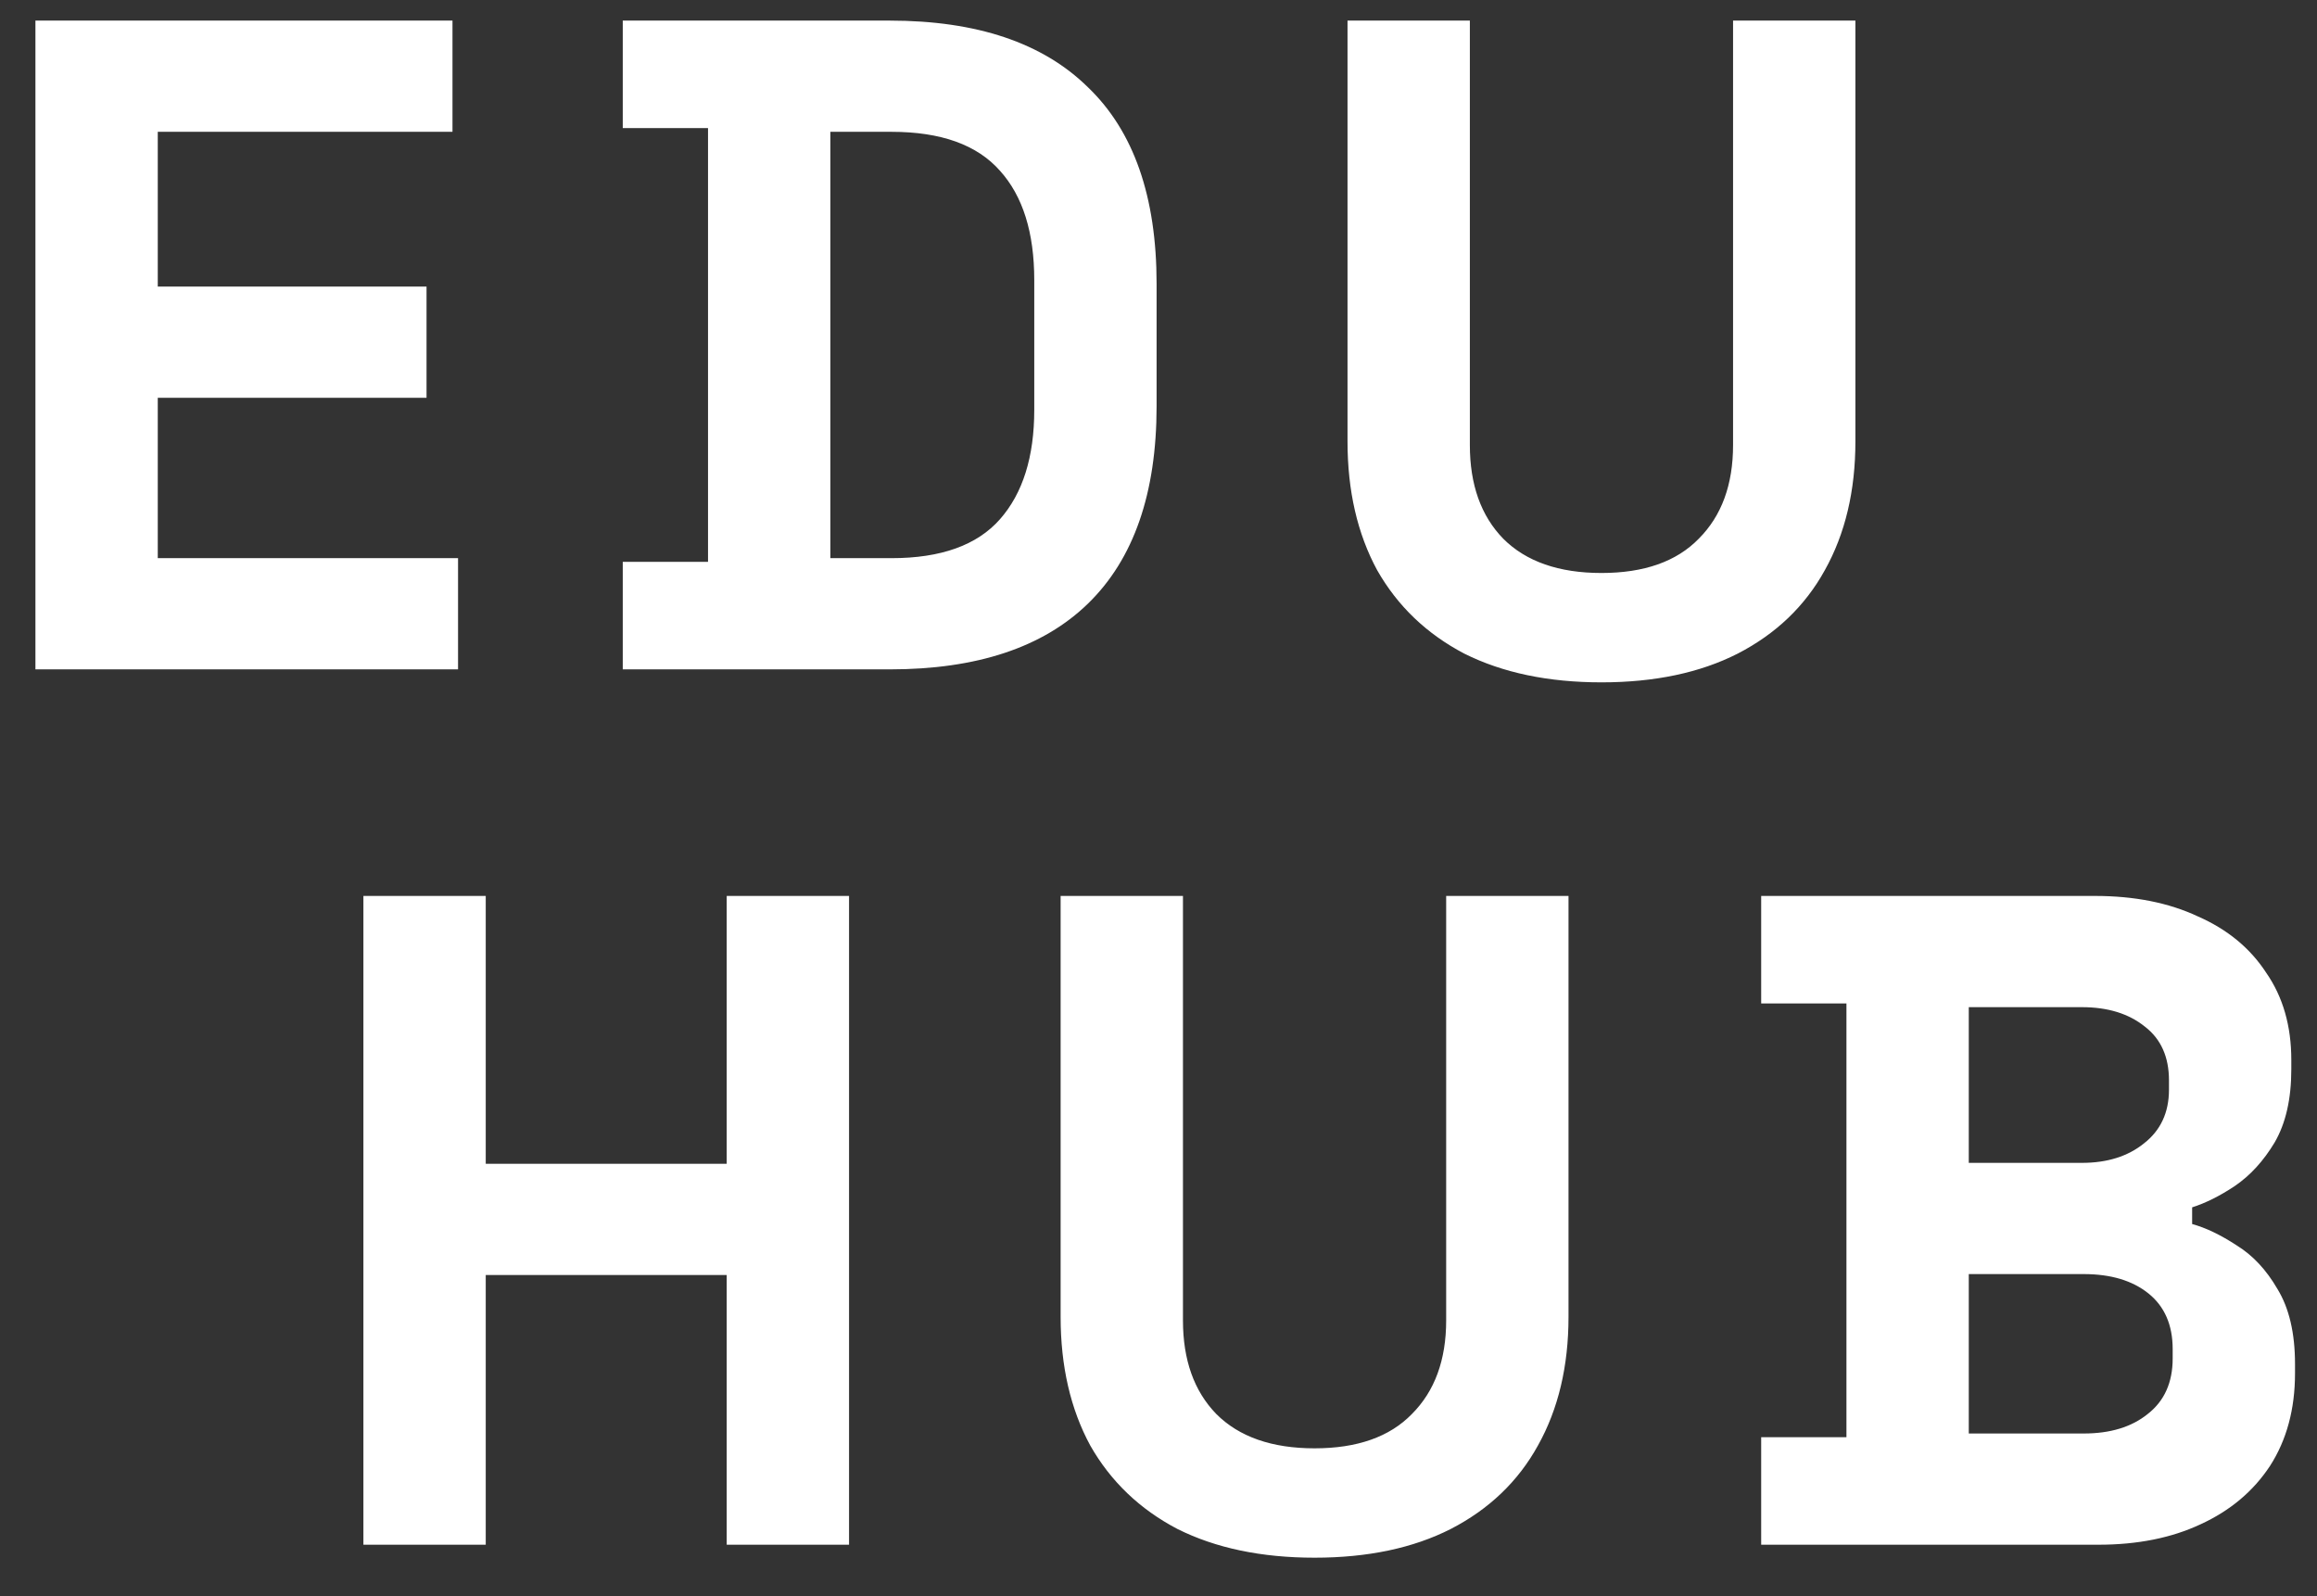 <svg width="45" height="31" viewBox="0 0 45 31" fill="none" xmlns="http://www.w3.org/2000/svg">
<rect x="0" y="0" width="45" height="31" fill="#333333" stroke="none"/>
<path d="M0.688 13V0.4H8.788V2.56H3.064V5.566H8.284V7.726H3.064V10.84H8.896V13H0.688ZM12.095 13V10.912H13.751V2.488H12.095V0.4H17.279C18.971 0.4 20.255 0.832 21.131 1.696C22.019 2.548 22.463 3.82 22.463 5.512V7.888C22.463 9.58 22.019 10.858 21.131 11.722C20.255 12.574 18.971 13 17.279 13H12.095ZM16.127 10.84H17.315C18.275 10.84 18.977 10.588 19.421 10.084C19.865 9.58 20.087 8.872 20.087 7.96V5.44C20.087 4.516 19.865 3.808 19.421 3.316C18.977 2.812 18.275 2.56 17.315 2.56H16.127V10.84ZM31.103 13.252C30.071 13.252 29.183 13.066 28.439 12.694C27.707 12.31 27.143 11.77 26.747 11.074C26.363 10.366 26.171 9.532 26.171 8.572V0.4H28.547V8.644C28.547 9.412 28.763 10.018 29.195 10.462C29.639 10.906 30.275 11.128 31.103 11.128C31.931 11.128 32.561 10.906 32.993 10.462C33.437 10.018 33.659 9.412 33.659 8.644V0.4H36.035V8.572C36.035 9.532 35.837 10.366 35.441 11.074C35.057 11.77 34.493 12.31 33.749 12.694C33.017 13.066 32.135 13.252 31.103 13.252ZM7.058 30V17.4H9.434V22.602H14.114V17.4H16.49V30H14.114V24.762H9.434V30H7.058ZM25.531 30.252C24.499 30.252 23.611 30.066 22.867 29.694C22.135 29.31 21.571 28.77 21.175 28.074C20.791 27.366 20.599 26.532 20.599 25.572V17.4H22.975V25.644C22.975 26.412 23.191 27.018 23.623 27.462C24.067 27.906 24.703 28.128 25.531 28.128C26.359 28.128 26.989 27.906 27.421 27.462C27.865 27.018 28.087 26.412 28.087 25.644V17.4H30.463V25.572C30.463 26.532 30.265 27.366 29.869 28.074C29.485 28.77 28.921 29.31 28.177 29.694C27.445 30.066 26.563 30.252 25.531 30.252ZM34.205 30V27.912H35.861V19.488H34.205V17.4H40.685C41.453 17.4 42.119 17.532 42.683 17.796C43.259 18.048 43.703 18.414 44.015 18.894C44.339 19.362 44.501 19.926 44.501 20.586V20.766C44.501 21.342 44.393 21.816 44.177 22.188C43.961 22.548 43.703 22.83 43.403 23.034C43.115 23.226 42.839 23.364 42.575 23.448V23.772C42.839 23.844 43.127 23.982 43.439 24.186C43.751 24.378 44.015 24.66 44.231 25.032C44.459 25.404 44.573 25.89 44.573 26.49V26.67C44.573 27.366 44.411 27.966 44.087 28.47C43.763 28.962 43.313 29.34 42.737 29.604C42.173 29.868 41.513 30 40.757 30H34.205ZM38.237 27.84H40.469C40.985 27.84 41.399 27.714 41.711 27.462C42.035 27.21 42.197 26.85 42.197 26.382V26.202C42.197 25.734 42.041 25.374 41.729 25.122C41.417 24.87 40.997 24.744 40.469 24.744H38.237V27.84ZM38.237 22.584H40.433C40.925 22.584 41.327 22.458 41.639 22.206C41.963 21.954 42.125 21.606 42.125 21.162V20.982C42.125 20.526 41.969 20.178 41.657 19.938C41.345 19.686 40.937 19.56 40.433 19.56H38.237V22.584Z" fill="white"/>
</svg>
